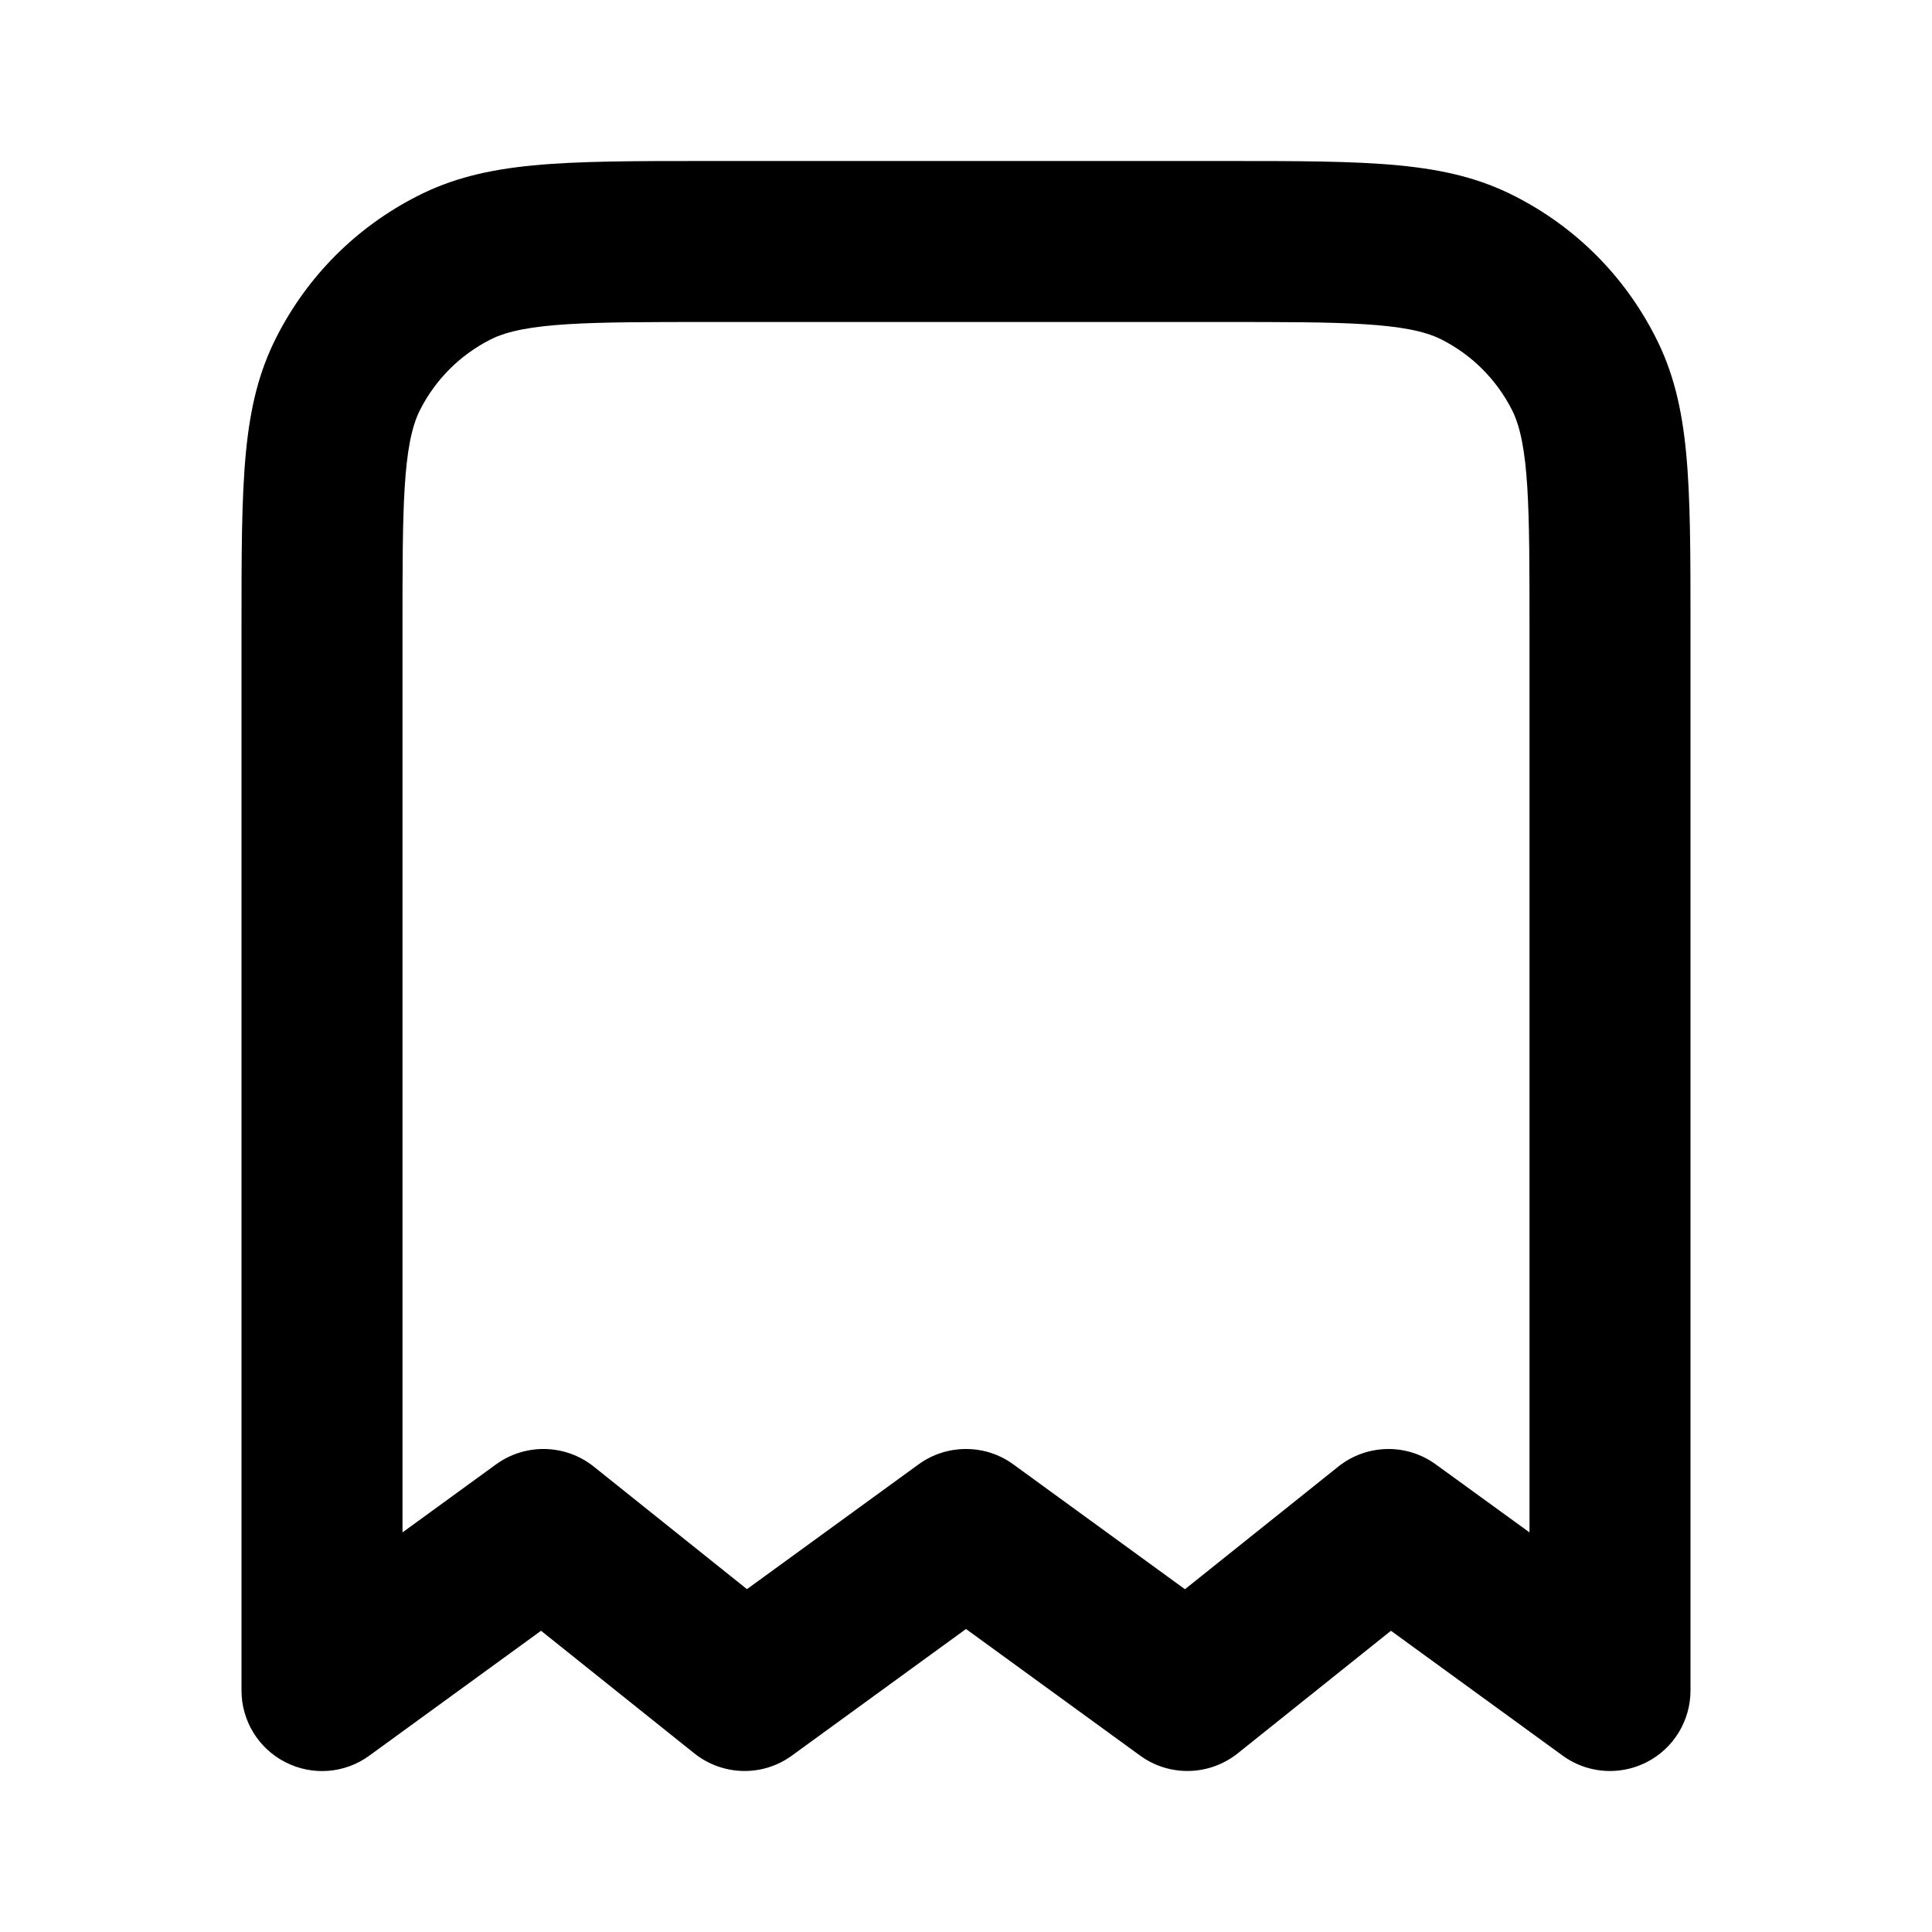 <?xml version="1.0" encoding="iso-8859-1"?>
<!-- Generator: Adobe Illustrator 27.4.0, SVG Export Plug-In . SVG Version: 6.00 Build 0)  -->
<svg version="1.1" id="Layer_1" xmlns="http://www.w3.org/2000/svg" xmlns:xlink="http://www.w3.org/1999/xlink" x="0px" y="0px"
	 viewBox="0 0 24 24" style="enable-background:new 0 0 24 24;" xml:space="preserve">
<g>
	<path d="M20,22c-0.207,0-0.414-0.064-0.588-0.191l-2.133-1.551l-1.904,1.523c-0.353,0.281-0.848,0.293-1.213,0.027L12,20.236
		l-2.162,1.572c-0.364,0.266-0.86,0.254-1.213-0.027l-1.904-1.523l-2.133,1.551c-0.303,0.222-0.706,0.254-1.042,0.082
		C3.211,21.721,3,21.376,3,21V7.8c0-1.838,0-2.76,0.436-3.616c0.386-0.757,0.991-1.362,1.748-1.748C6.04,2,6.962,2,8.8,2h6.4
		c1.837,0,2.76,0,3.616,0.436c0.758,0.386,1.362,0.991,1.748,1.749C21,5.04,21,5.962,21,7.8V21c0,0.376-0.211,0.721-0.546,0.891
		C20.311,21.964,20.155,22,20,22z M12,18c0.207,0,0.413,0.063,0.588,0.191l2.132,1.551l1.904-1.523
		c0.352-0.281,0.848-0.293,1.213-0.027L19,19.036V7.8c0-1.47,0-2.28-0.218-2.708c-0.193-0.379-0.495-0.681-0.874-0.874
		C17.479,4,16.67,4,15.2,4H8.8C7.33,4,6.52,4,6.092,4.218C5.713,4.411,5.411,4.713,5.218,5.092C5,5.52,5,6.33,5,7.8v11.236
		l1.162-0.845c0.365-0.265,0.862-0.253,1.213,0.027l1.904,1.523l2.133-1.551C11.587,18.063,11.793,18,12,18z"/>
</g>
</svg>
